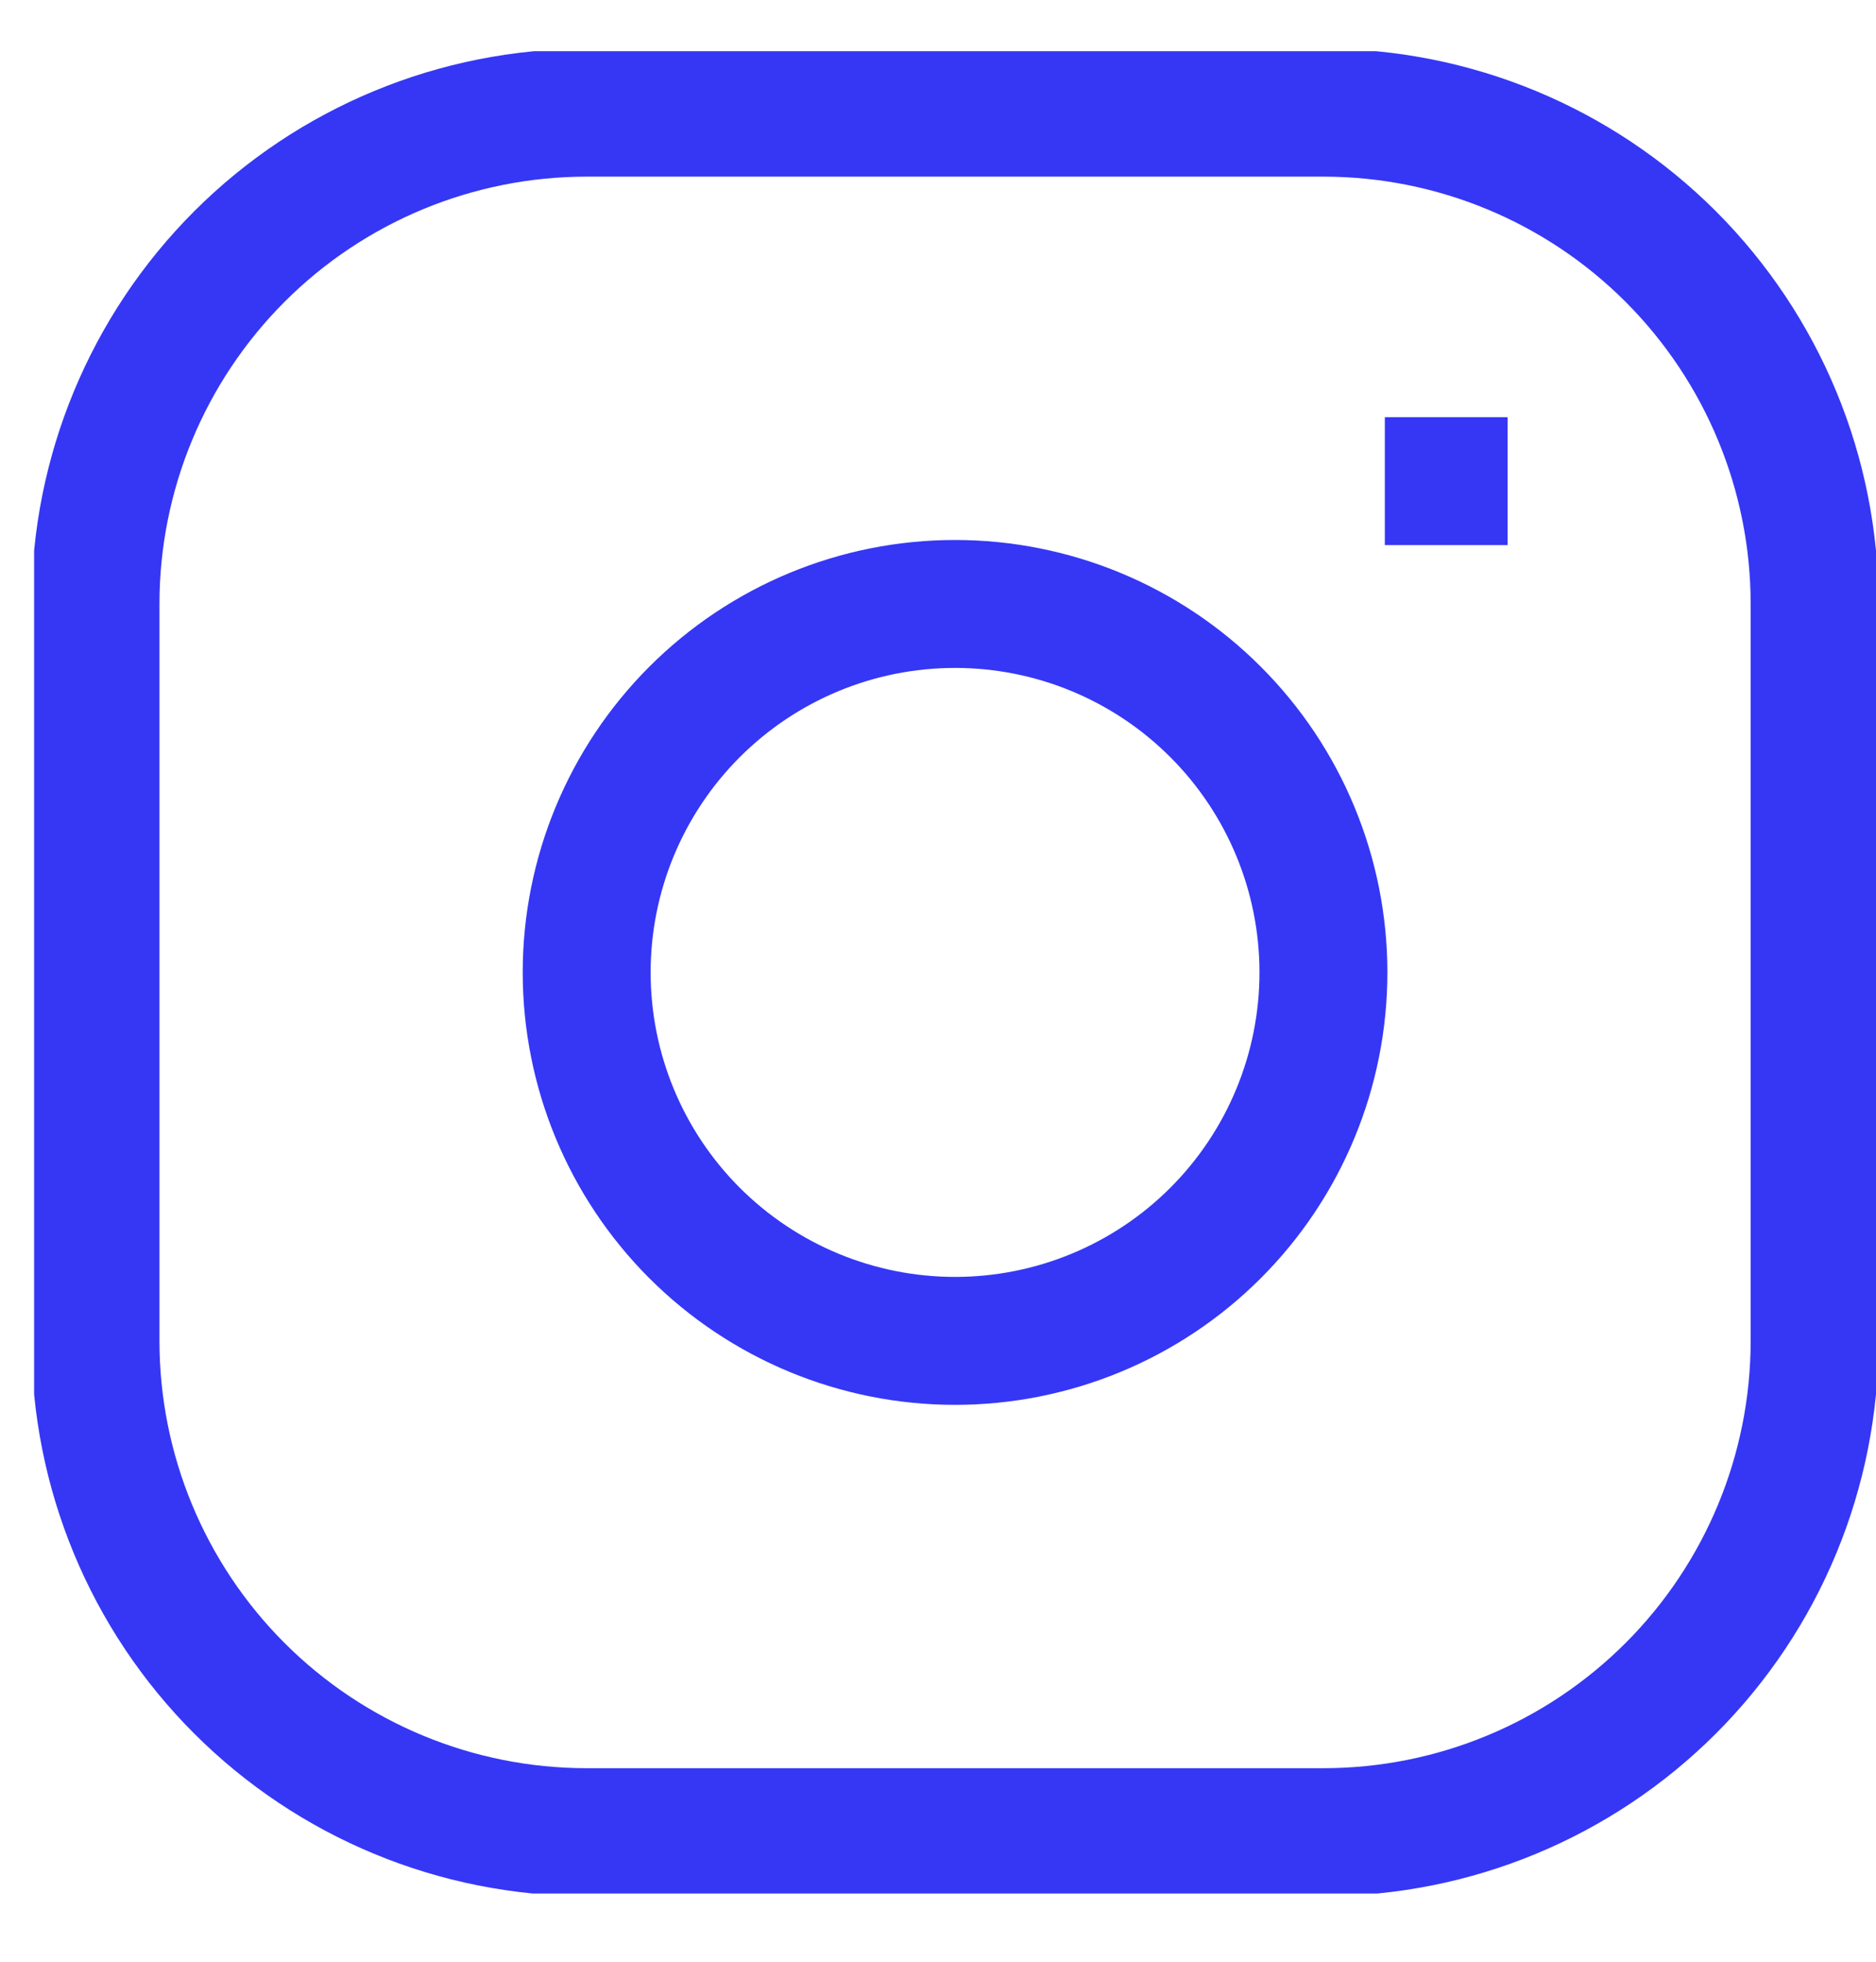 <svg width="22" height="23" viewBox="0 0 22 23" fill="none" xmlns="http://www.w3.org/2000/svg">
<g clip-path="url(#clip0_1072_55198)">
<path d="M16.24 5.641H17.68M6.88 1.321H15.52C17.048 1.321 18.513 1.928 19.593 3.008C20.673 4.089 21.28 5.554 21.28 7.081V15.721C21.28 17.249 20.673 18.714 19.593 19.794C18.513 20.874 17.048 21.481 15.52 21.481H6.88C5.352 21.481 3.887 20.874 2.807 19.794C1.727 18.714 1.12 17.249 1.12 15.721V7.081C1.12 5.554 1.727 4.089 2.807 3.008C3.887 1.928 5.352 1.321 6.88 1.321ZM11.2 15.721C10.054 15.721 8.956 15.266 8.145 14.456C7.335 13.646 6.88 12.547 6.88 11.401C6.88 10.256 7.335 9.157 8.145 8.347C8.956 7.536 10.054 7.081 11.2 7.081C12.346 7.081 13.445 7.536 14.255 8.347C15.065 9.157 15.52 10.256 15.52 11.401C15.52 12.547 15.065 13.646 14.255 14.456C13.445 15.266 12.346 15.721 11.2 15.721Z" stroke="#3537F5" stroke-width="1.5"/>
</g>
<defs>
<clipPath id="clip0_1072_55198">
<rect width="21.6" height="21.6" fill="white" transform="translate(0.4 0.6)"/>
</clipPath>
</defs>
</svg>
